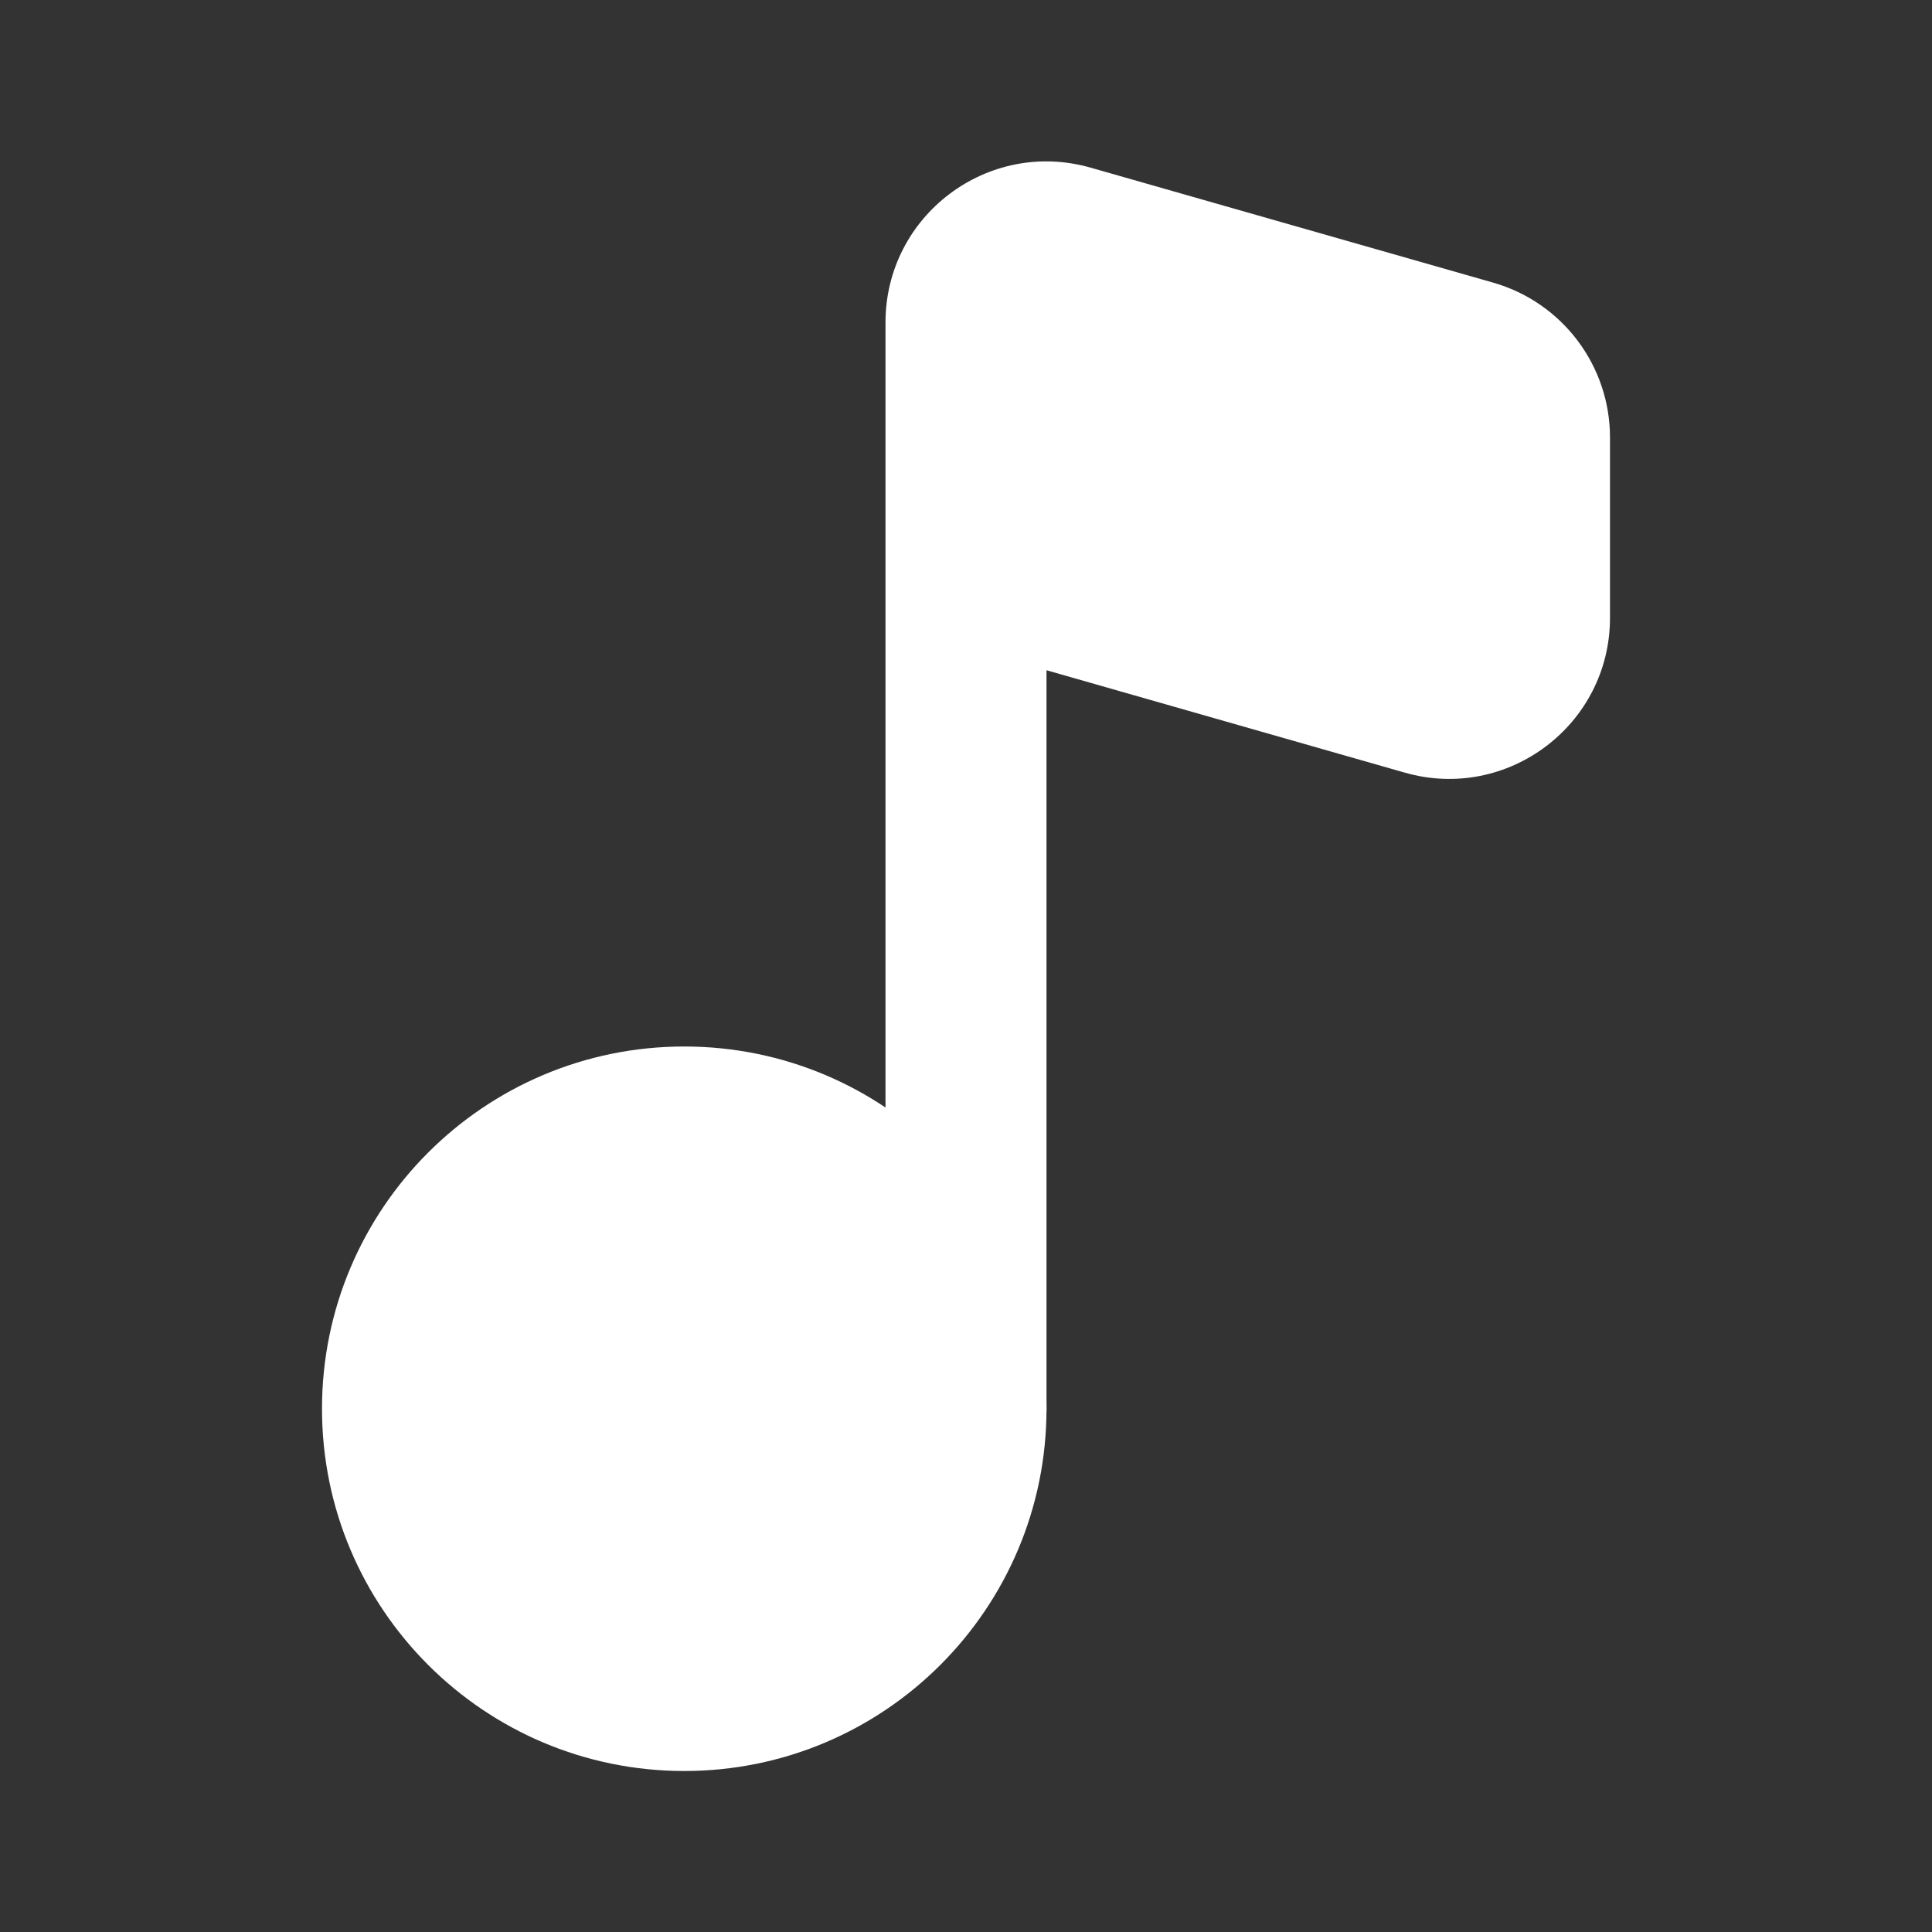 <svg width="24" height="24" viewBox="0 0 24 24" fill="none" xmlns="http://www.w3.org/2000/svg">
<rect x="0" y="0" width="24" height="24" fill="#333333" stroke="none"/>
<path d="M13.549 2.083C12.272 1.718 11 2.677 11 4.006V17.5C11 18.052 11.448 18.5 12 18.5C12.552 18.5 13 18.052 13 17.5V8.326L17.451 9.598C18.728 9.963 20 9.003 20 7.675V5.435C20 4.542 19.408 3.757 18.549 3.511L13.549 2.083Z" fill="white"/>
<path d="M8.5 22C10.985 22 13 19.985 13 17.5C13 15.015 10.985 13 8.5 13C6.015 13 4 15.015 4 17.5C4 19.985 6.015 22 8.5 22Z" fill="white"/>
</svg>
